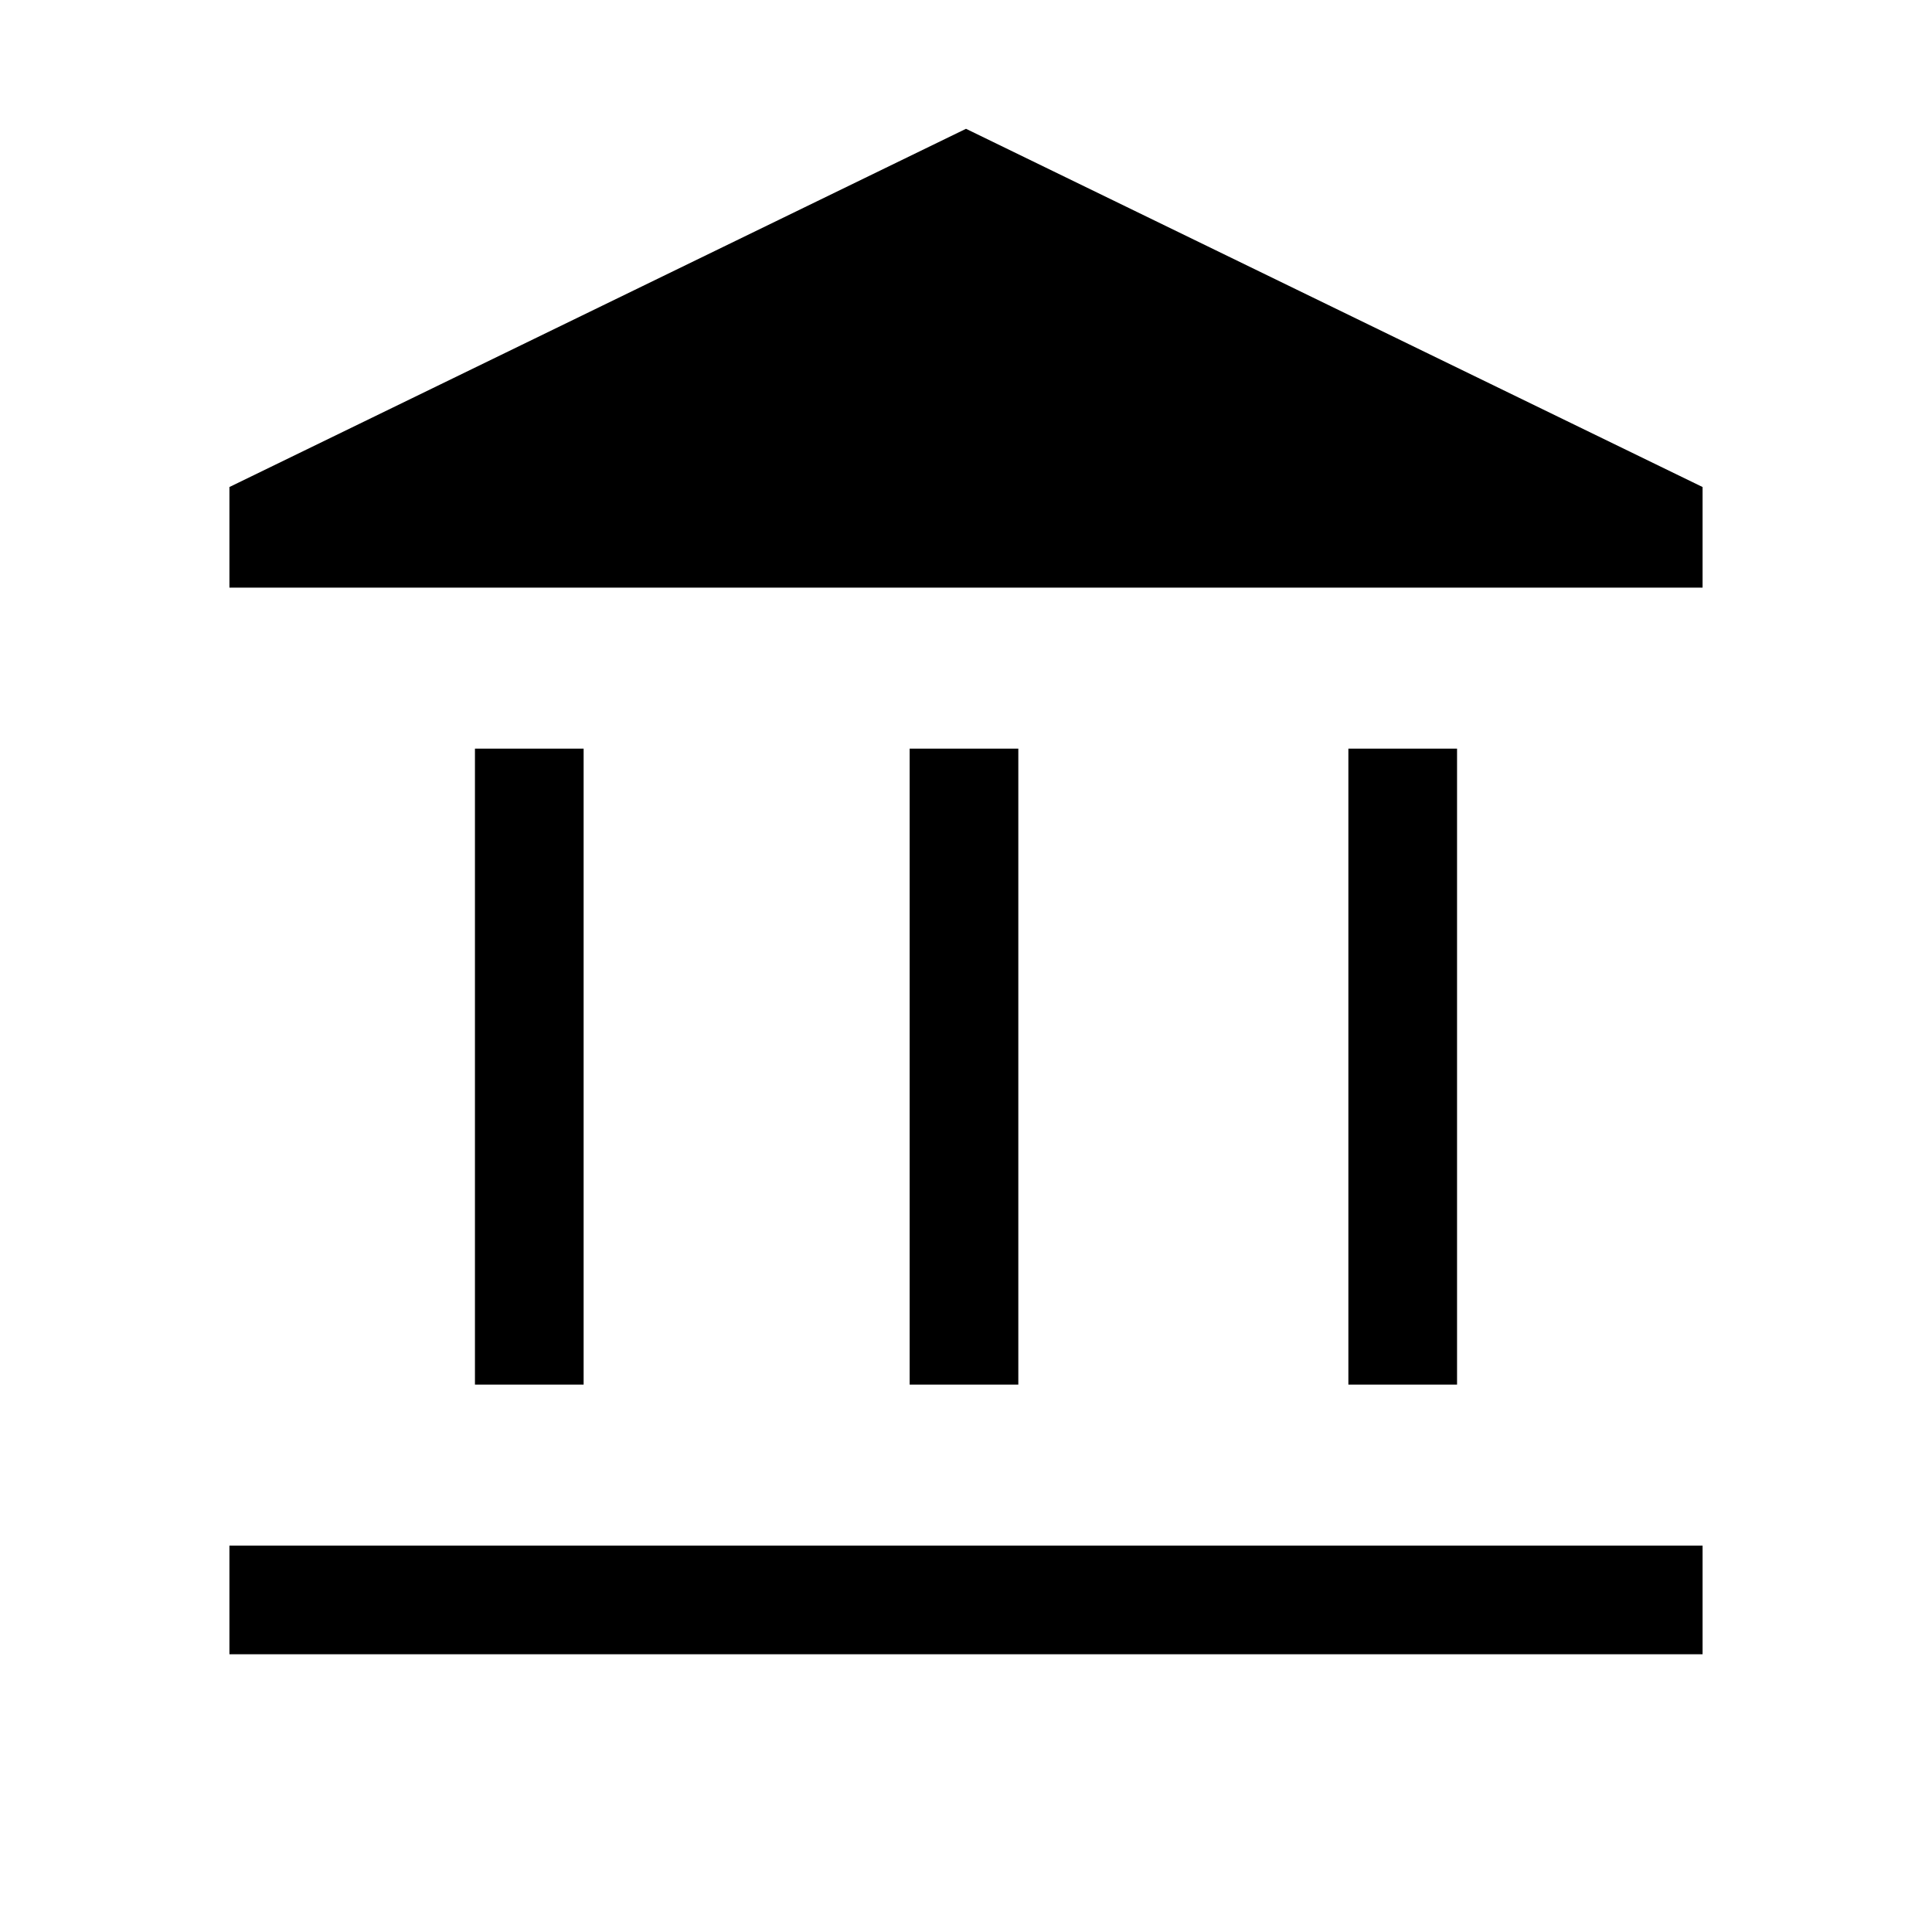 <svg xmlns="http://www.w3.org/2000/svg" height="24" viewBox="0 -960 960 960" width="24"><path d="M236-272v-316h54v316h-54Zm216 0v-316h54v316h-54ZM114-138v-54h732v54H114Zm556-134v-316h54v316h-54ZM114-668v-50l366-178 366 178v50H114Z"/></svg>